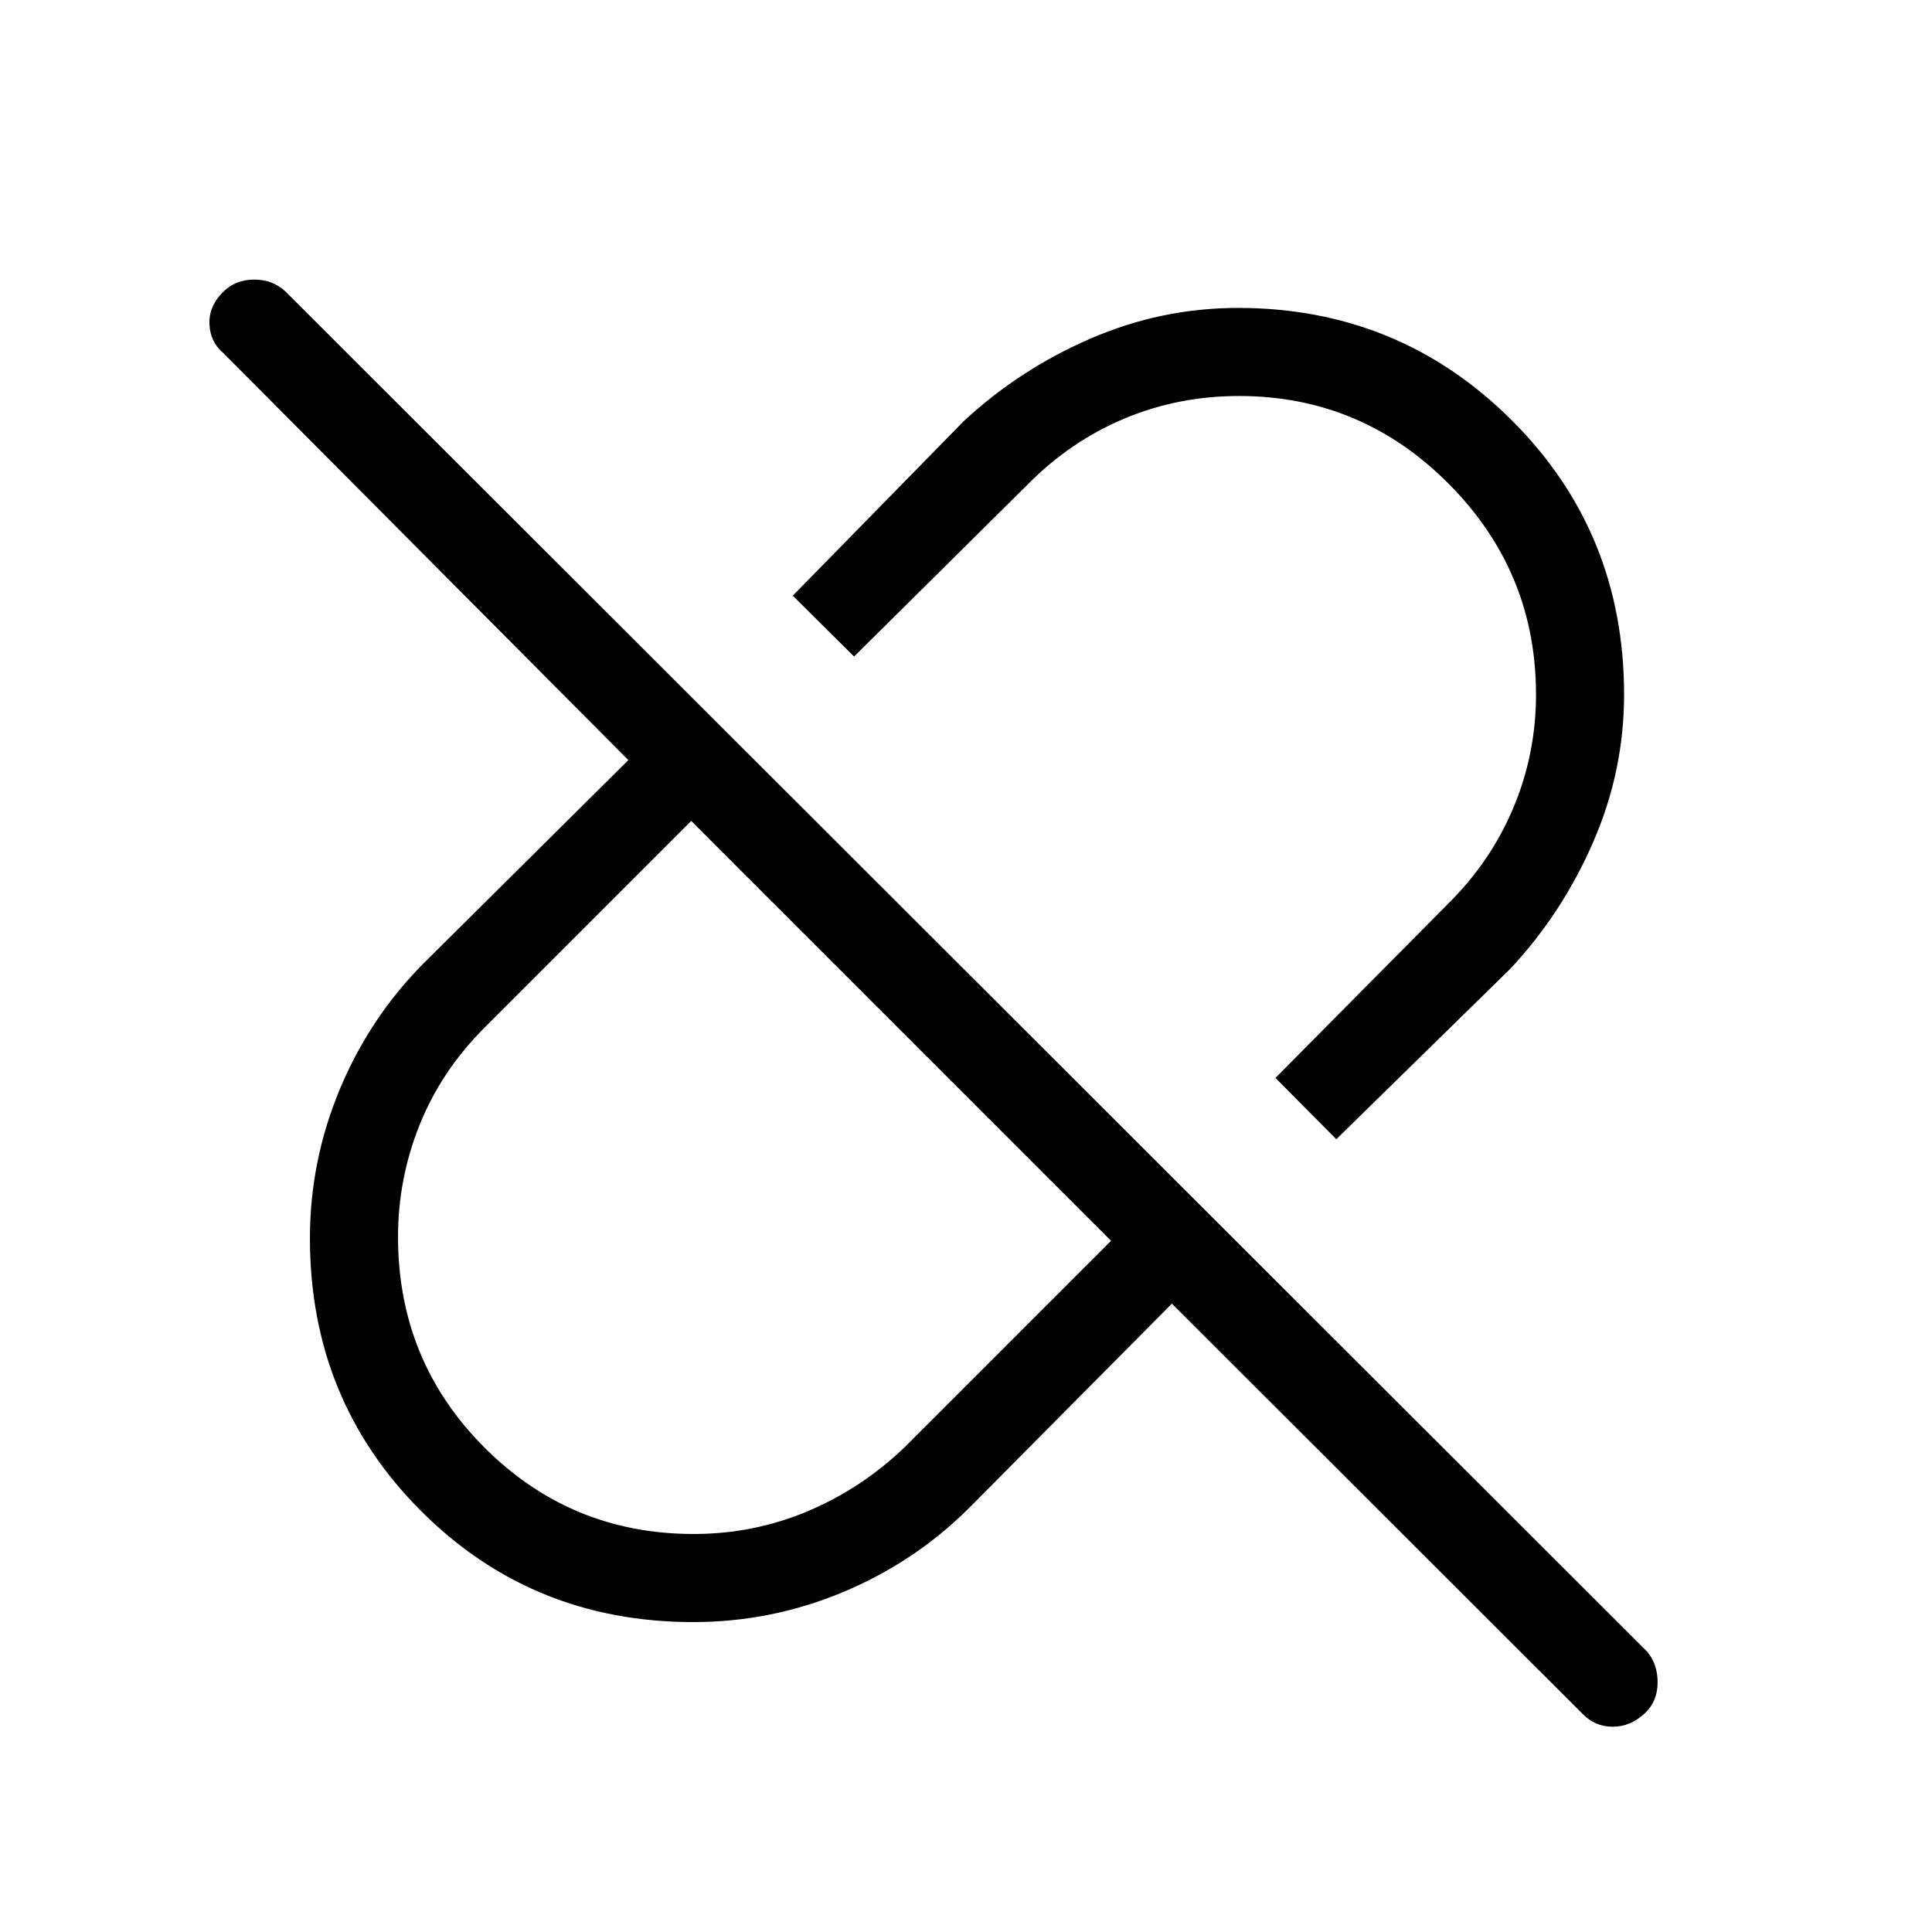 <svg xmlns="http://www.w3.org/2000/svg" height="48" viewBox="0 96 960 960" width="48"><path d="m664 662.077-30.231-30.462 85.539-86.307q21.344-21.019 32.633-47.817 11.29-26.799 11.29-56.406 0-61.09-43.398-104.703t-104.135-43.613q-30.39 0-57.169 11.29-26.779 11.289-47.837 32.633l-86.307 85.539L393.923 392l84.769-86.539q27.639-25.785 62.954-41.123Q576.961 249 615.2 249q79.877 0 135.839 55.683Q807 360.367 807 441.201q0 37.897-15.338 73.182-15.338 35.286-41.123 62.925L664 662.077ZM344.667 858.231q29.795 0 56.563-11.266 26.768-11.265 48.078-31.657l102.769-102.769-208.616-208.616-102.676 102.676q-21.554 21.555-32.285 48.356-10.731 26.802-10.731 55.589 0 61.733 42.936 104.71 42.935 42.977 103.962 42.977ZM582.308 743.77l-101 101.769q-27.028 26.815-62.589 41.638Q383.159 902 344.445 902q-80.101 0-135.273-55.247T154 711.299q0-38.397 14.823-73.988 14.822-35.591 41.638-62.619l101.769-101-201.384-202.384q-6.385-5.385-6.769-14.231-.385-8.846 6.769-16 6.154-6.154 15.5-6.154t15.731 6.154l676.308 675.539q5.384 6.384 5.269 15.615-.115 9.231-6.269 15-7.154 6.769-16 6.769t-15-6.384L582.308 743.77ZM447.769 608.231Zm81.692-81.692Z"/></svg>